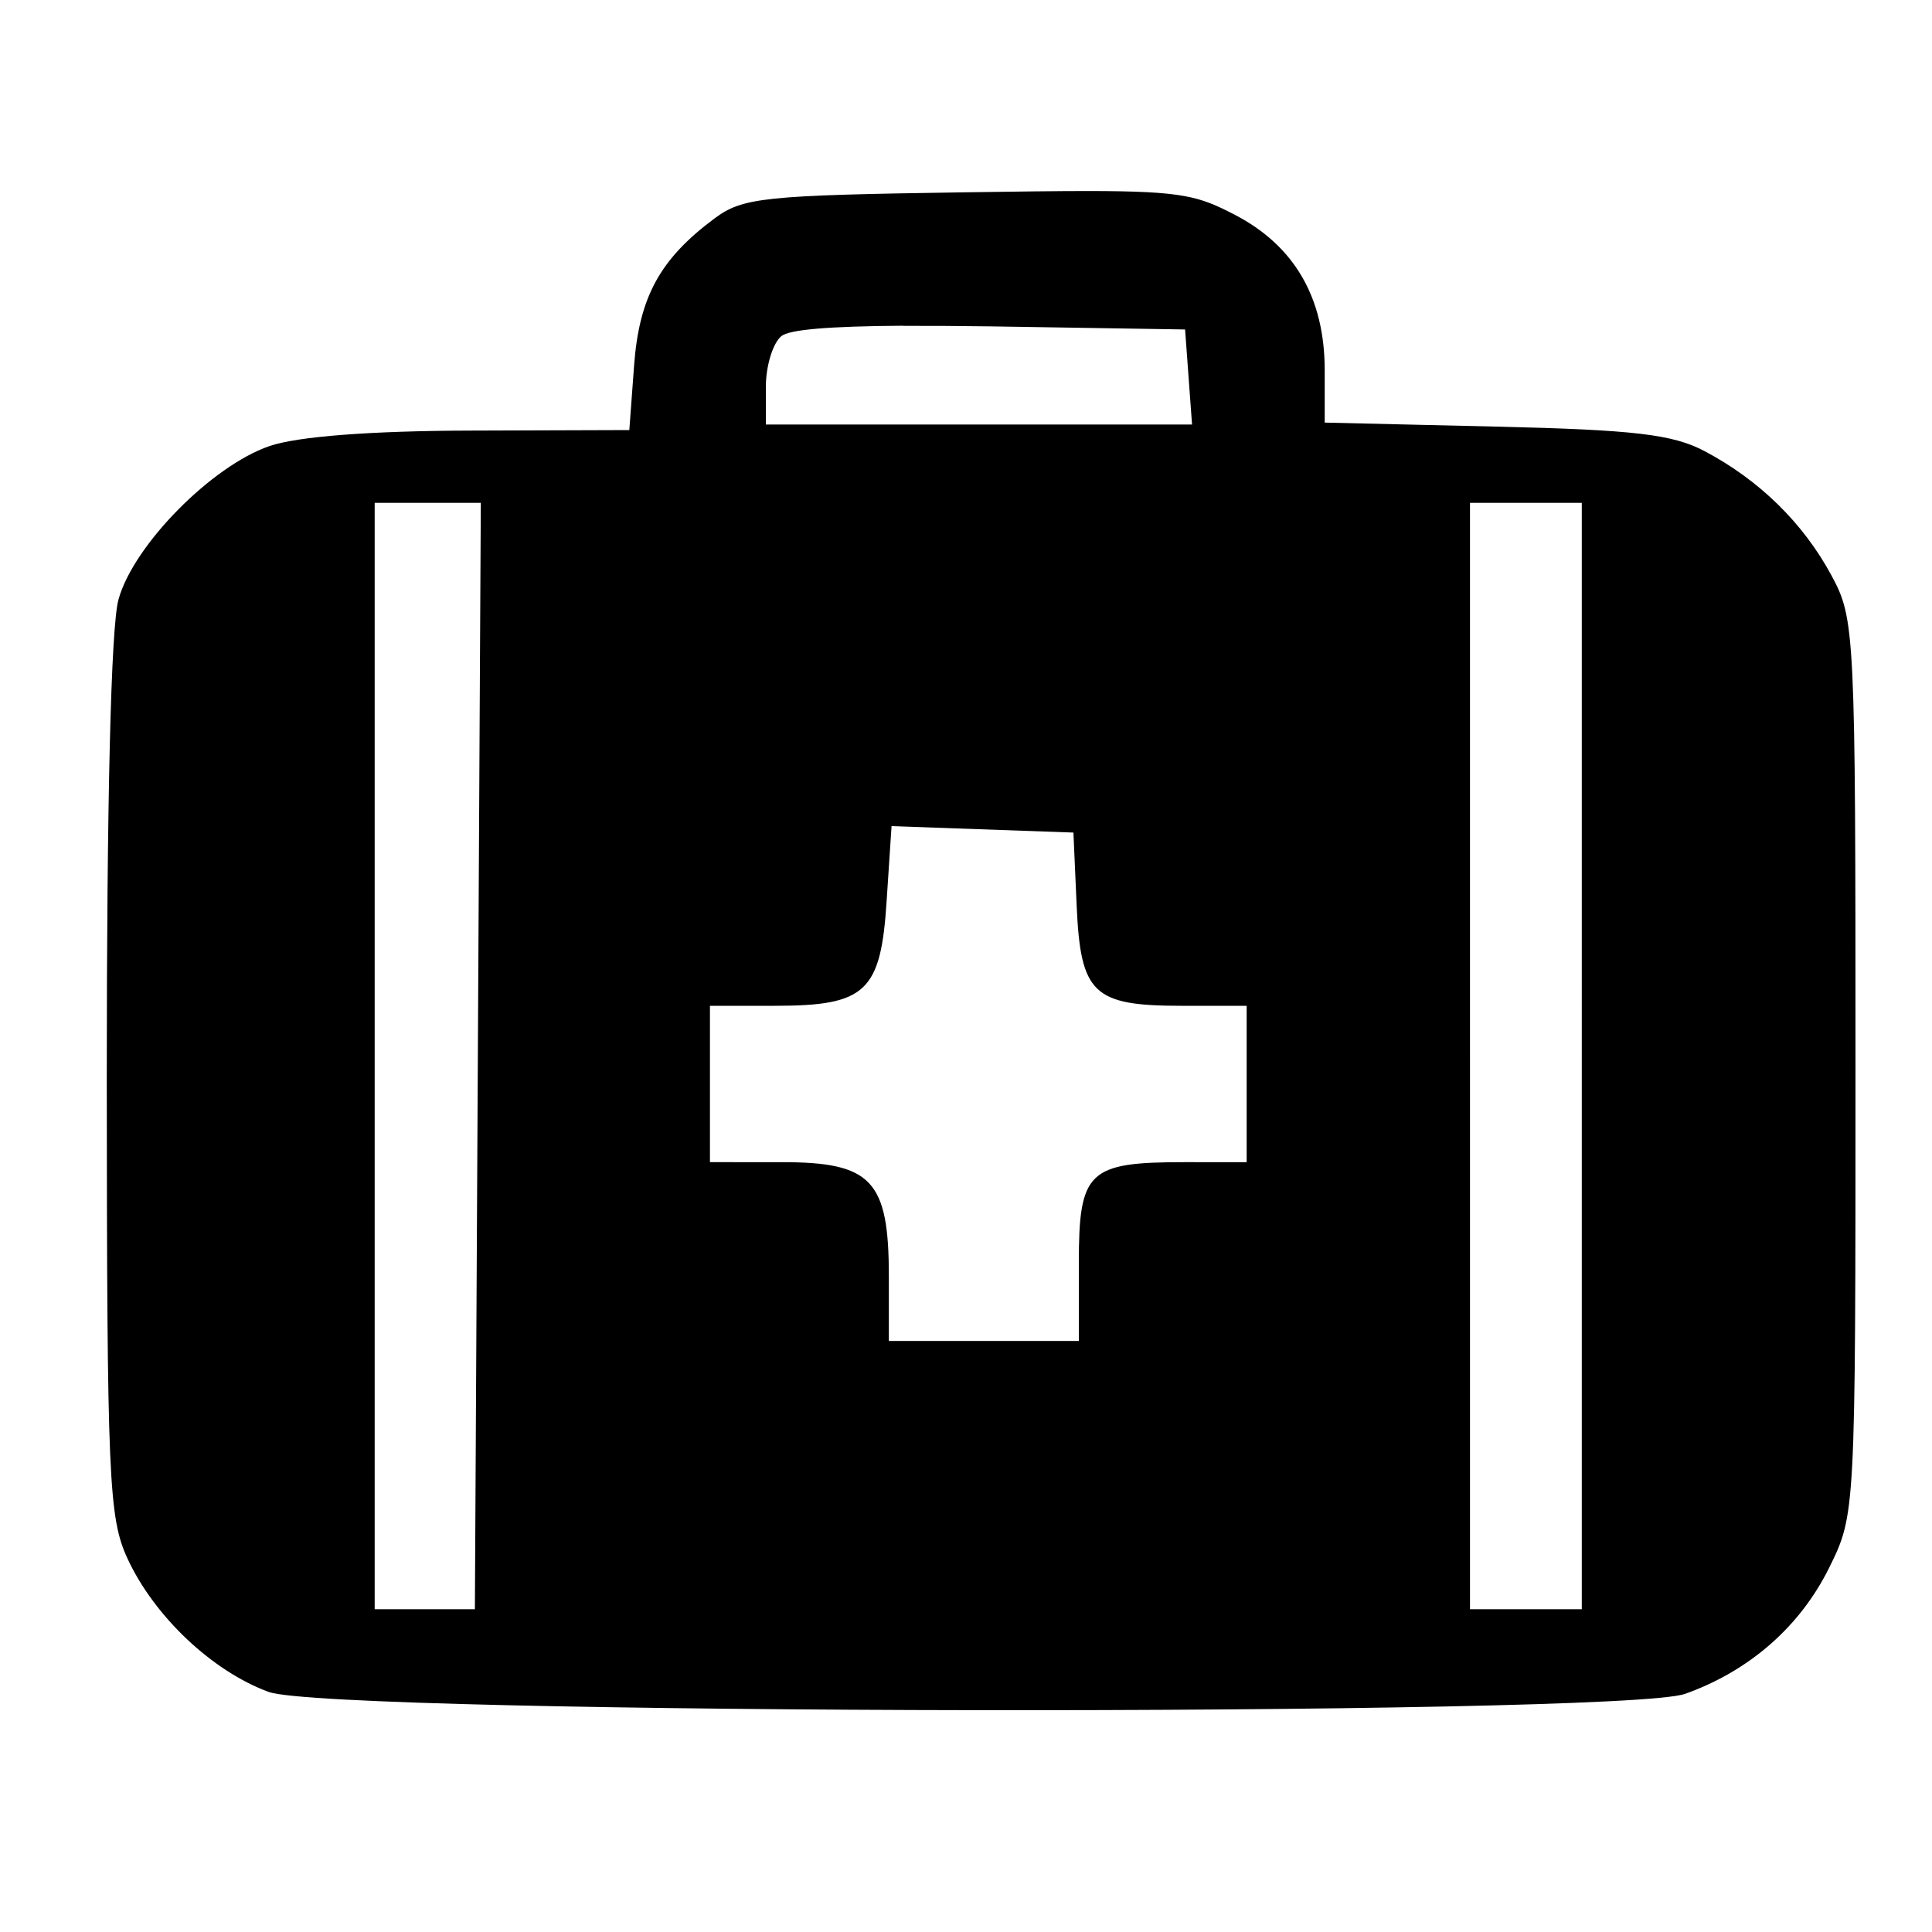<?xml version="1.0" encoding="UTF-8" standalone="no"?>
<!-- Generado por Andres Lacquaniti  -->

<svg
   xmlns:dc="http://purl.org/dc/elements/1.1/"
   xmlns:cc="http://creativecommons.org/ns#"
   xmlns:rdf="http://www.w3.org/1999/02/22-rdf-syntax-ns#"
   xmlns:svg="http://www.w3.org/2000/svg"
   xmlns="http://www.w3.org/2000/svg"
   xmlns:sodipodi="http://sodipodi.sourceforge.net/DTD/sodipodi-0.dtd"
   xmlns:inkscape="http://www.inkscape.org/namespaces/inkscape"
   version="1.1"
   id="Layer_1"
   x="0px"
   y="0px"
   width="15px"
   height="15px"
   viewBox="0 0 15 15"
   style="enable-background:new 0 0 15 15;"
   xml:space="preserve"
   sodipodi:docname="botiquin.svg"
   inkscape:version="0.92.0 r15299"><defs
     id="defs7" /><sodipodi:namedview
     pagecolor="#ffffff"
     bordercolor="#666666"
     borderopacity="1"
     objecttolerance="10"
     gridtolerance="10"
     guidetolerance="10"
     inkscape:pageopacity="0"
     inkscape:pageshadow="2"
     inkscape:window-width="1920"
     inkscape:window-height="996"
     id="namedview5"
     showgrid="false"
     inkscape:zoom="22.250293"
     inkscape:cx="19.378839"
     inkscape:cy="2.0855828"
     inkscape:window-x="-8"
     inkscape:window-y="-8"
     inkscape:window-maximized="1"
     inkscape:current-layer="Layer_1" /><path
     style="display:inline;fill:#000000;stroke-width:0.087"
     d="m 8.458,1.483 c -0.244,0 -0.556,0.004 -0.965,0.01 -1.567,0.023 -1.727,0.04 -1.947,0.204 C 5.123,2.012 4.962,2.308 4.923,2.839 l -0.037,0.5 -1.227,0.004 C 2.872,3.345 2.31,3.389 2.093,3.463 1.644,3.617 1.037,4.232 0.92,4.654 c -0.059,0.211 -0.091,1.578 -0.091,3.718 0.002,3.112 0.014,3.412 0.162,3.731 0.208,0.448 0.658,0.873 1.095,1.033 0.491,0.18 10.498,0.193 10.997,0.015 0.5,-0.178 0.894,-0.524 1.119,-0.98 0.204,-0.414 0.204,-0.417 0.204,-3.886 0,-3.391 -0.004,-3.479 -0.187,-3.818 C 14,4.061 13.659,3.727 13.235,3.503 12.988,3.372 12.688,3.337 11.608,3.312 L 10.285,3.281 V 2.875 c 0,-0.563 -0.235,-0.968 -0.701,-1.209 C 9.309,1.524 9.19,1.484 8.458,1.483 Z M 7.013,2.53 c 0.195,-7.717e-4 0.421,7.718e-4 0.681,0.004 l 1.507,0.024 0.027,0.369 0.027,0.369 H 7.6 5.946 v -0.293 c 0,-0.161 0.054,-0.338 0.12,-0.393 0.062,-0.051 0.362,-0.077 0.946,-0.081 z M 2.909,3.904 h 0.412 0.412 l -0.023,4.295 -0.023,4.295 H 3.298 2.909 V 8.199 Z m 8.504,0 h 0.434 0.434 V 8.199 12.494 H 11.847 11.413 V 8.199 Z m -4.491,2.51 0.706,0.025 0.706,0.025 0.025,0.564 c 0.03,0.688 0.127,0.781 0.816,0.781 h 0.504 v 0.607 0.607 H 9.195 c -0.747,0 -0.819,0.069 -0.819,0.784 v 0.604 H 7.638 6.901 V 9.91 c 0,-0.745 -0.132,-0.887 -0.829,-0.887 H 5.512 V 8.416 7.809 h 0.504 c 0.708,0 0.823,-0.108 0.868,-0.817 z"
     id="path4087"
     inkscape:connector-curvature="0" /></svg>